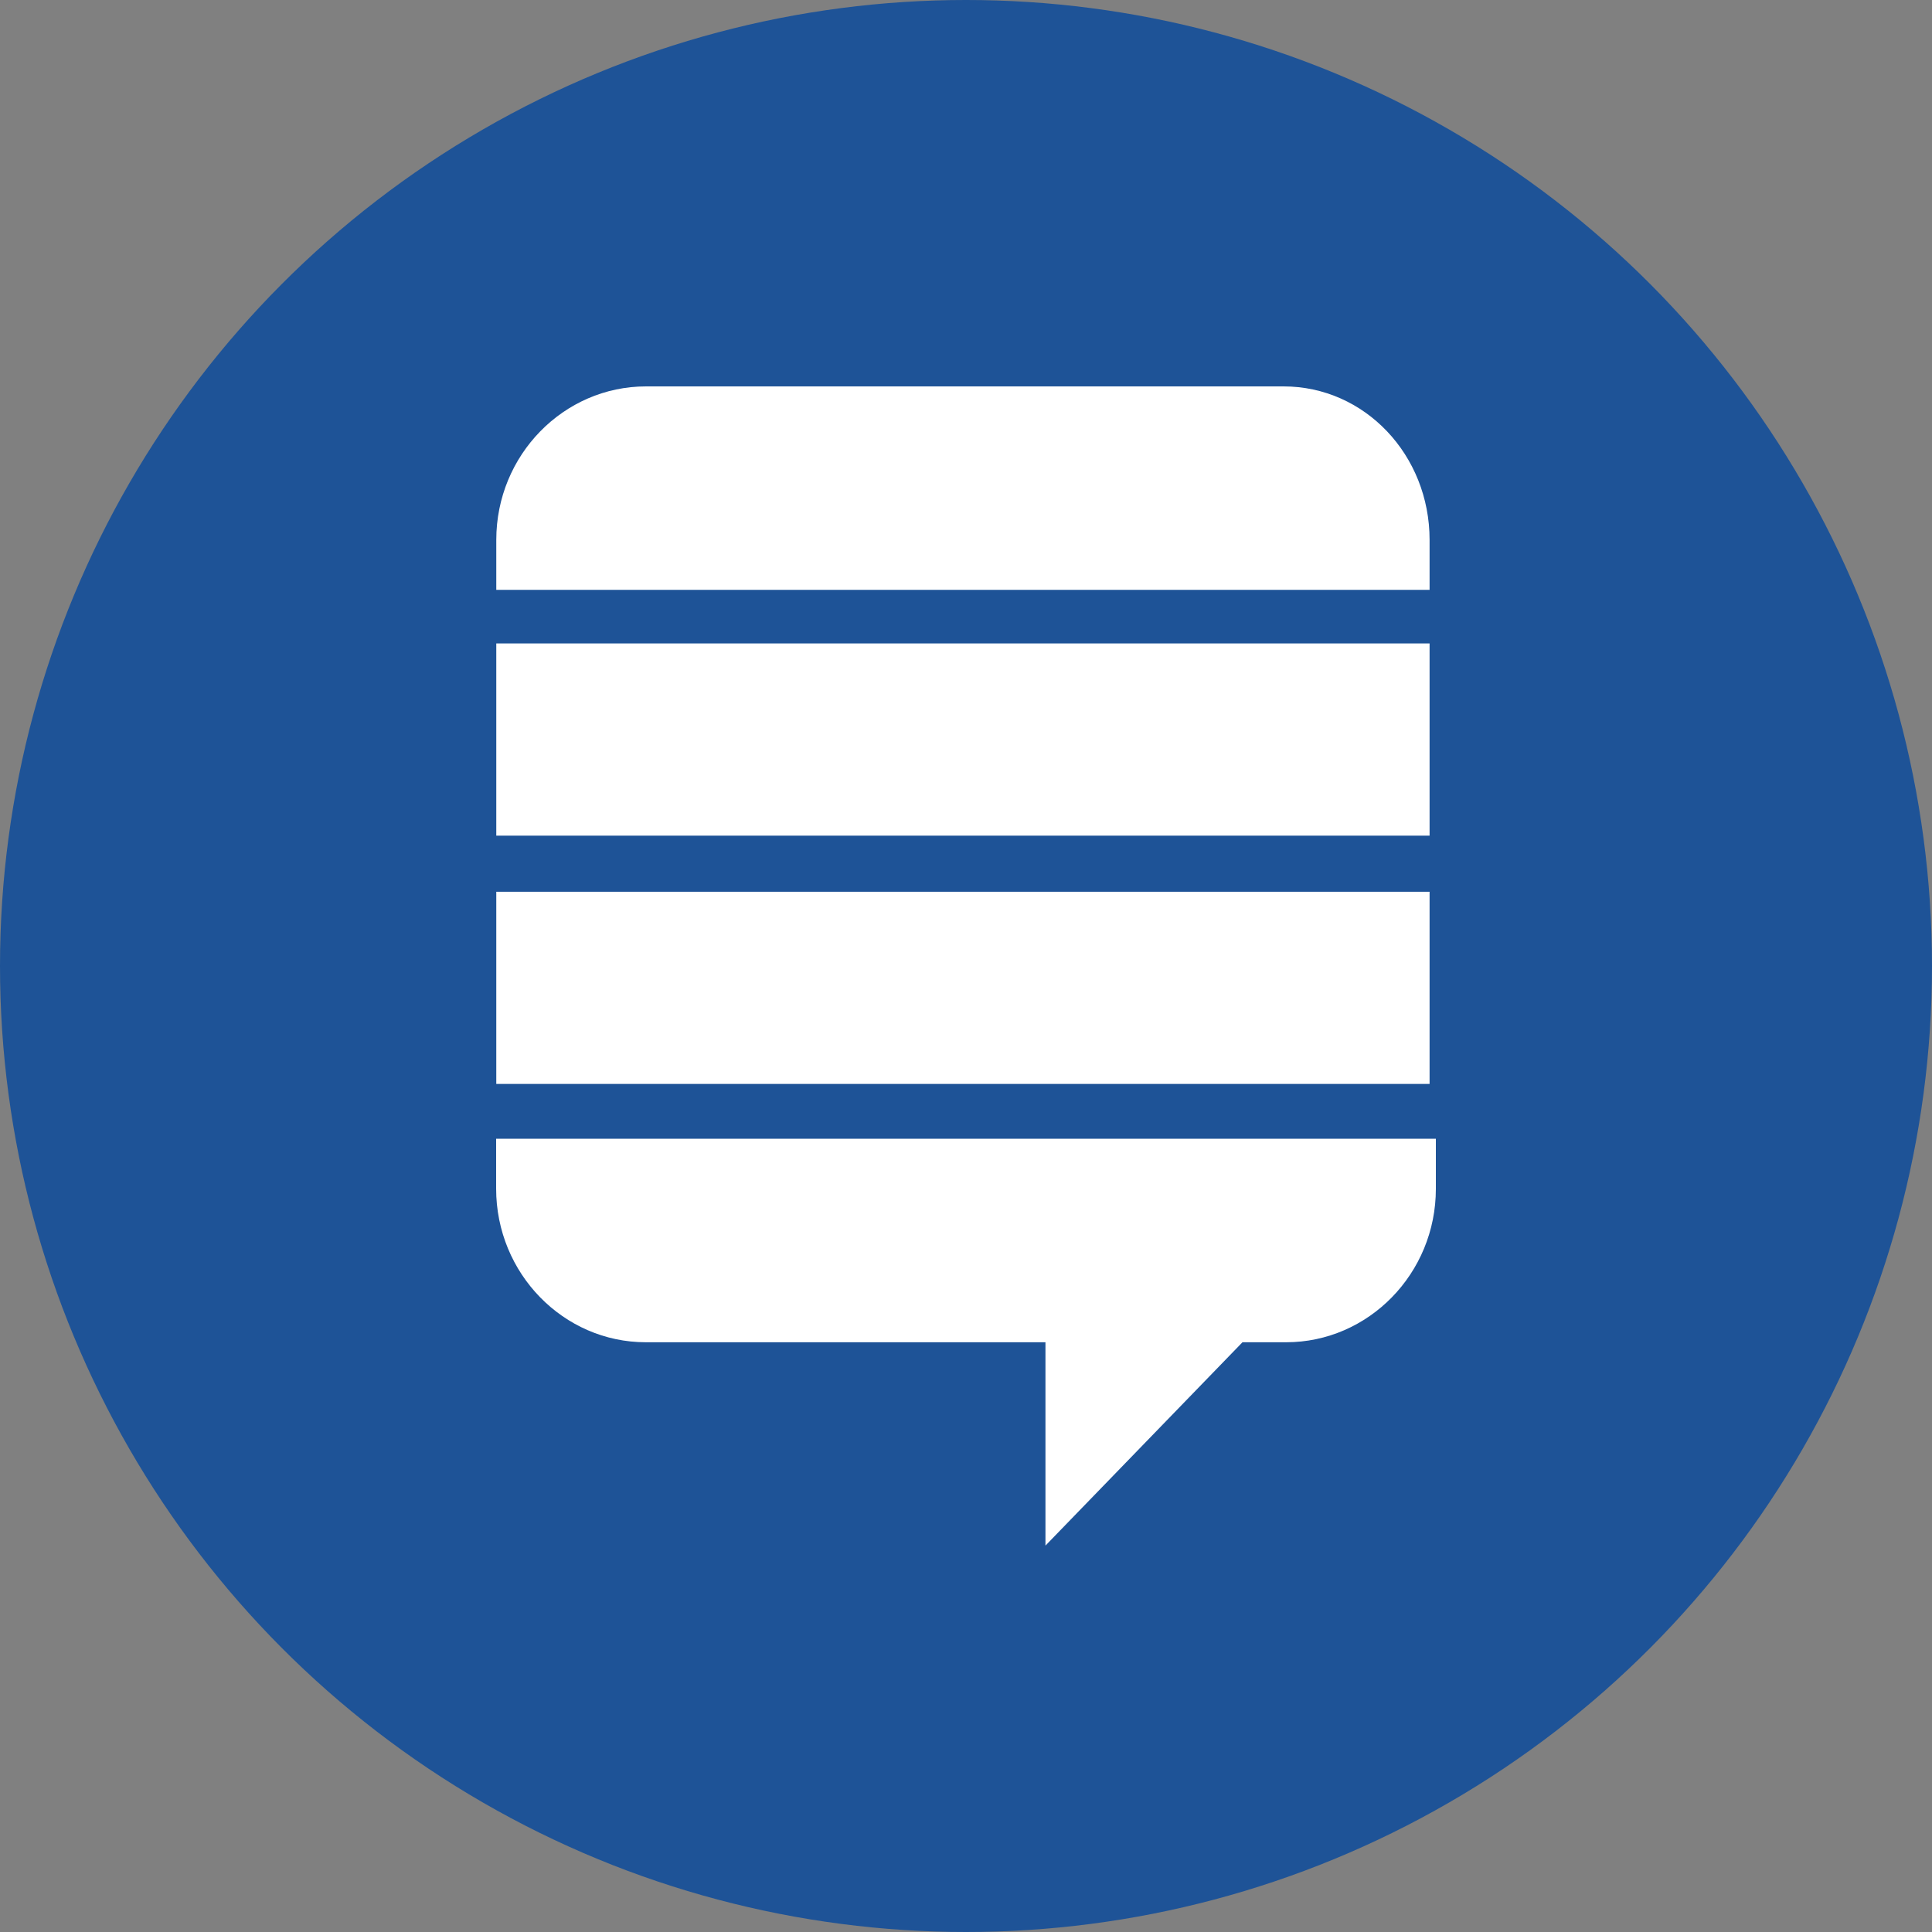 <?xml version="1.0" encoding="utf-8"?>
<svg role="img" viewBox="0 0 24 24" xmlns="http://www.w3.org/2000/svg">
	<rect x="0" y="0" width="24" height="24" fill="#808080" stroke="none"/>
	<title>Stack Exchange icon</title>
	<circle cx="12" cy="12" r="12" fill="#1E5397"></circle>
	<path d="M21.728 15.577v1.036c0 1.754-1.395 3.177-3.1 3.177h-.904L13.645 24v-4.21H5.371c-1.704 0-3.099-1.423-3.099-3.181v-1.032h19.456zM2.275 10.463h19.323v3.979H2.275v-3.979zm0-5.141h19.323v3.979H2.275V5.322zM18.575 0c1.681 0 3.023 1.42 3.023 3.178v1.034H2.275V3.178C2.275 1.422 3.67 0 5.375 0h13.2z" transform="translate(4.8, 4.8) scale(0.6)" fill="white"></path>
</svg>